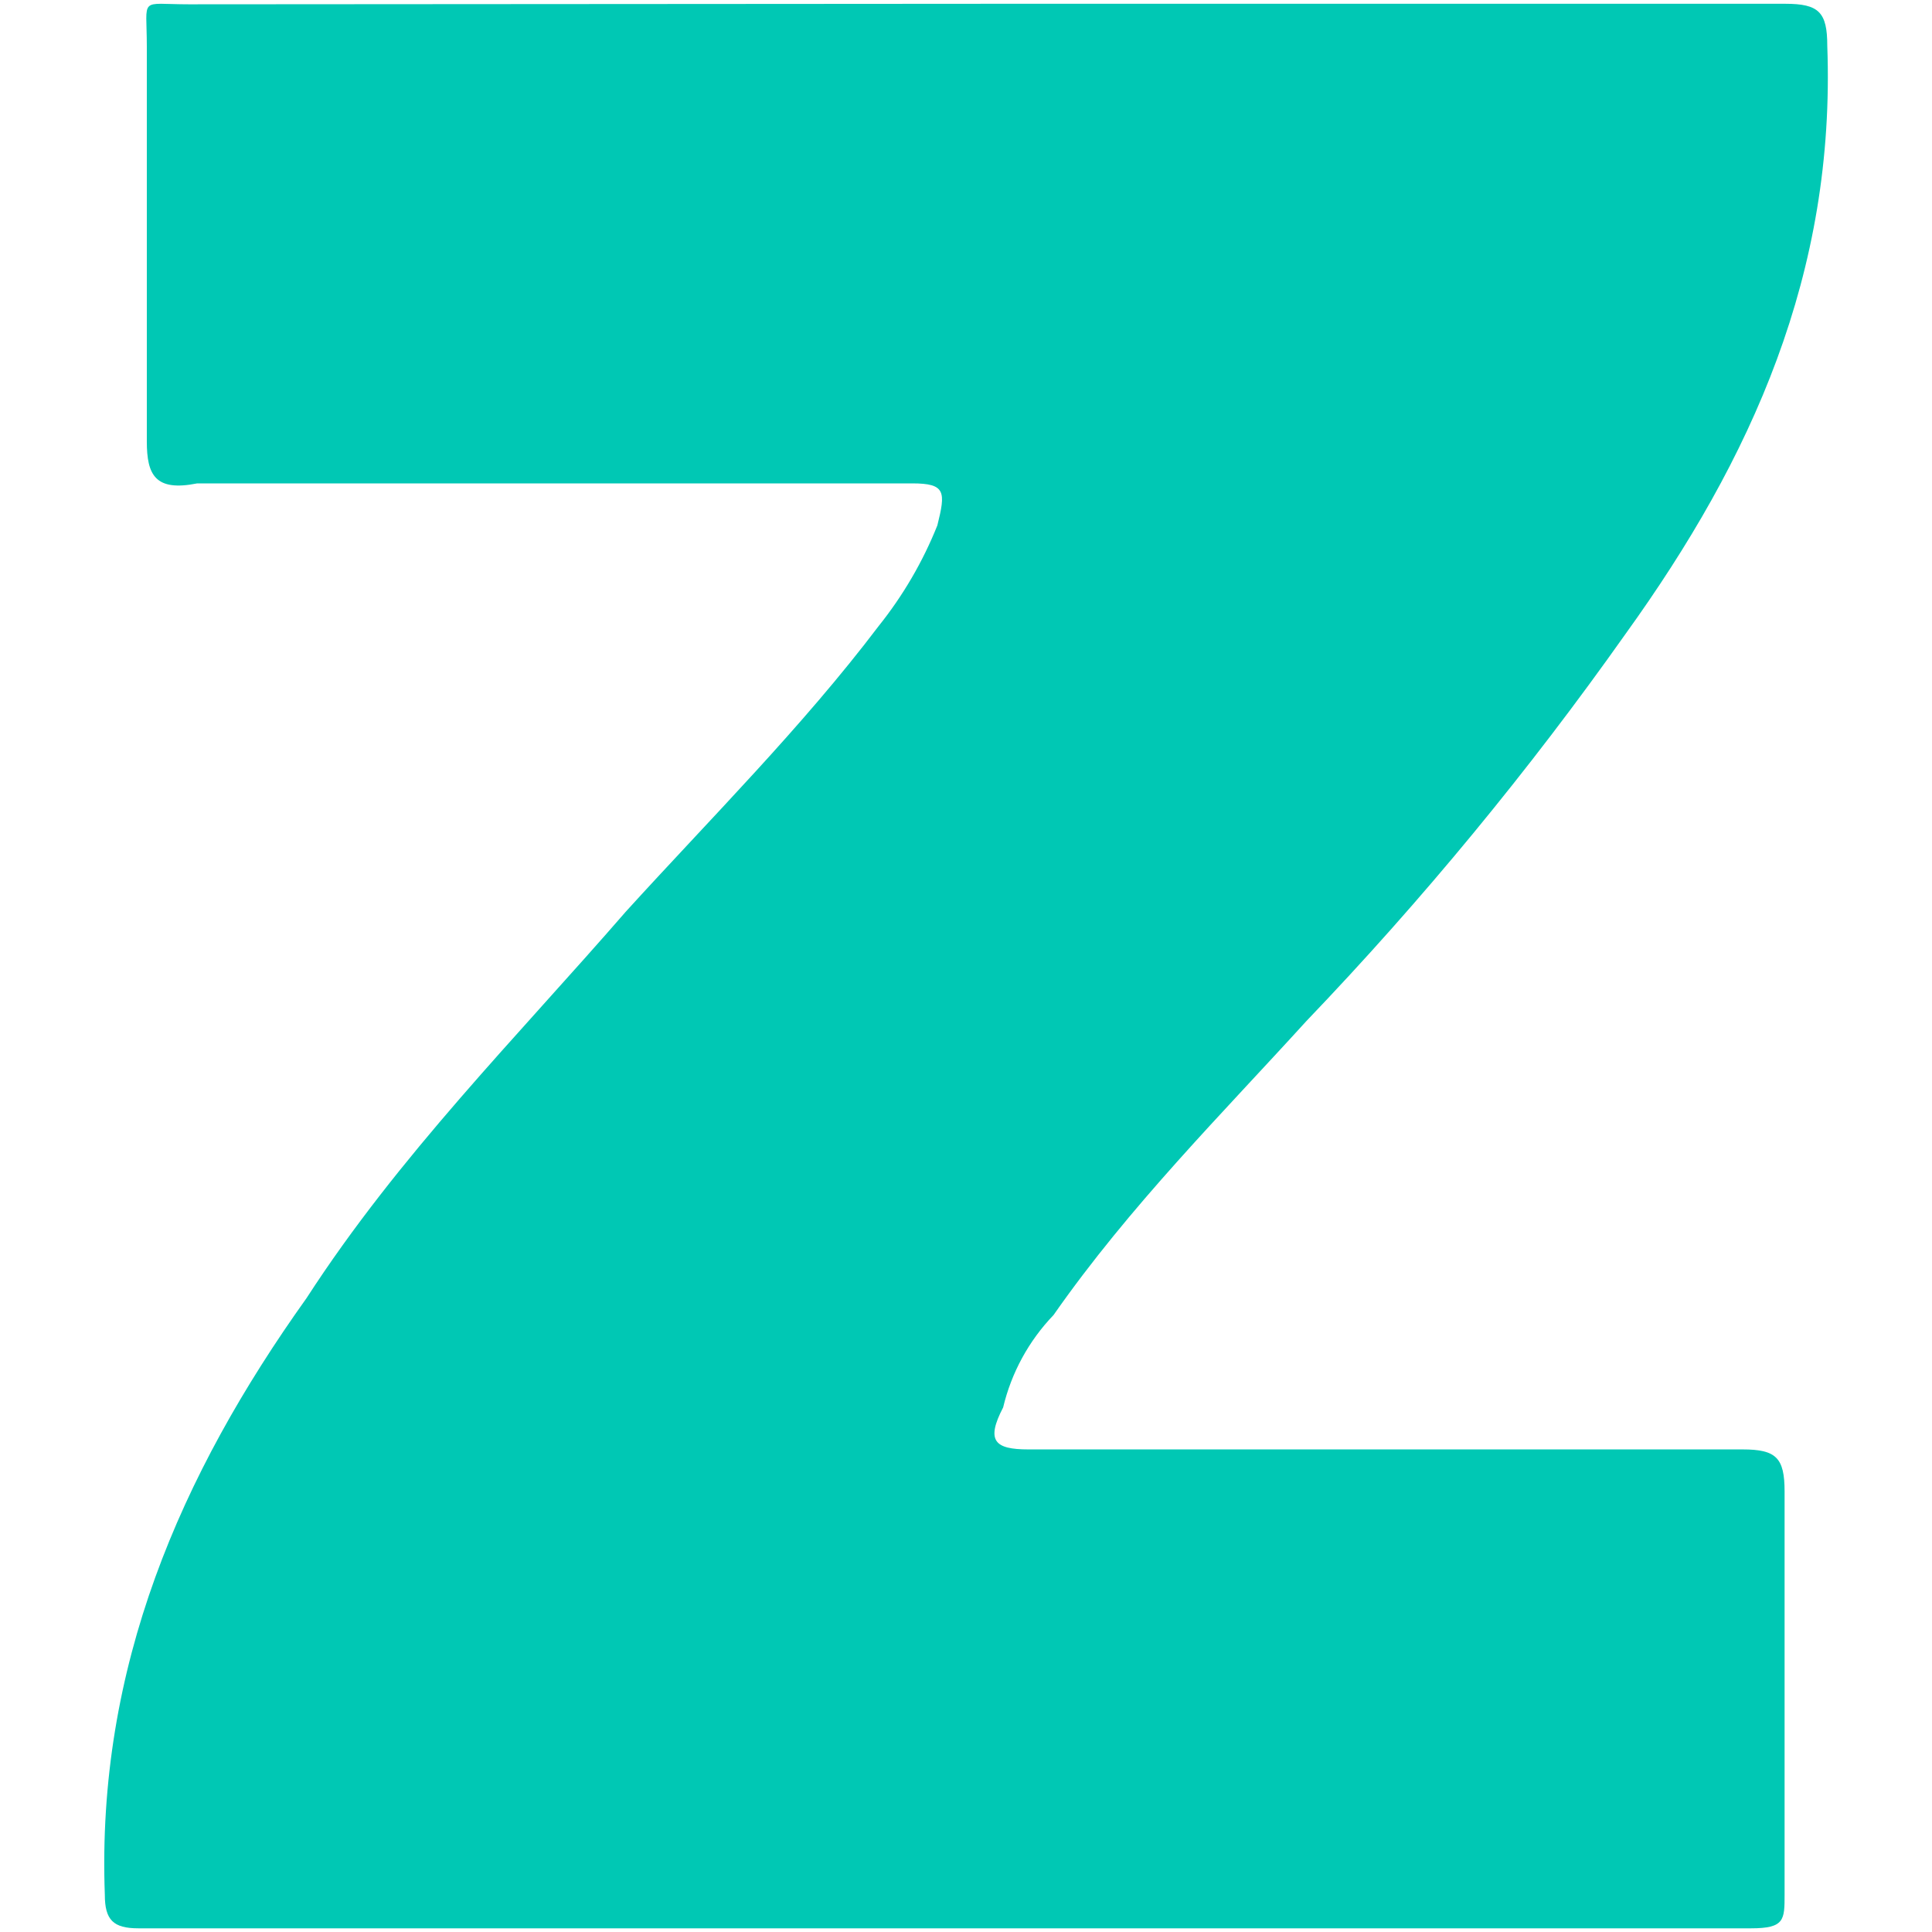 <?xml version="1.0" encoding="UTF-8" standalone="no"?><!DOCTYPE svg PUBLIC "-//W3C//DTD SVG 1.1//EN" "http://www.w3.org/Graphics/SVG/1.1/DTD/svg11.dtd"><svg width="100%" height="100%" viewBox="0 0 512 512" version="1.1" xmlns="http://www.w3.org/2000/svg" xmlns:xlink="http://www.w3.org/1999/xlink" xml:space="preserve" style="fill-rule:evenodd;clip-rule:evenodd;stroke-linejoin:round;stroke-miterlimit:2;"><title>Zopa</title><desc>Zopa created peer-to-peer lending back in 2005, has lent more than £1.2bnm and returned over £60m in interest to lenders. Zopa has over a 2% market share in UK personal loans and has helped over 250k consumers get a better deal on their money.</desc>    <g id="Zopa" transform="matrix(4.637,0,0,4.637,-40.754,-40.731)">        <path d="M65.2,9l45.62,0c1.92,0 2.4,0.48 2.4,2.4c0.48,13 -4.32,23.6 -11.52,33.6c-5.527,7.822 -11.627,15.222 -18.25,22.14c-4.8,5.28 -10.09,10.56 -14.45,16.8c-1.413,1.472 -2.408,3.295 -2.88,5.28c-1,1.92 -0.48,2.4 1.44,2.4l40.82,0c1.92,0 2.4,0.48 2.4,2.4l0,23.05c0,1.44 0,1.92 -1.92,1.92l-92.16,0c-1.44,0 -1.92,-0.48 -1.92,-1.92c-0.48,-13 4.32,-24 11.53,-34.1c5.28,-8.16 12,-14.89 18.25,-22.09c4.79,-5.27 10.08,-10.55 14.44,-16.31c1.397,-1.744 2.53,-3.685 3.36,-5.76c0.48,-1.92 0.48,-2.4 -1.44,-2.4l-40.86,0c-2.4,0.48 -2.88,-0.48 -2.88,-2.4l0,-22.58c0,-2.88 -0.48,-2.4 2.4,-2.4l45.62,-0.03Z" style="fill:rgb(0,200,180);fill-rule:nonzero;"/>    </g></svg>